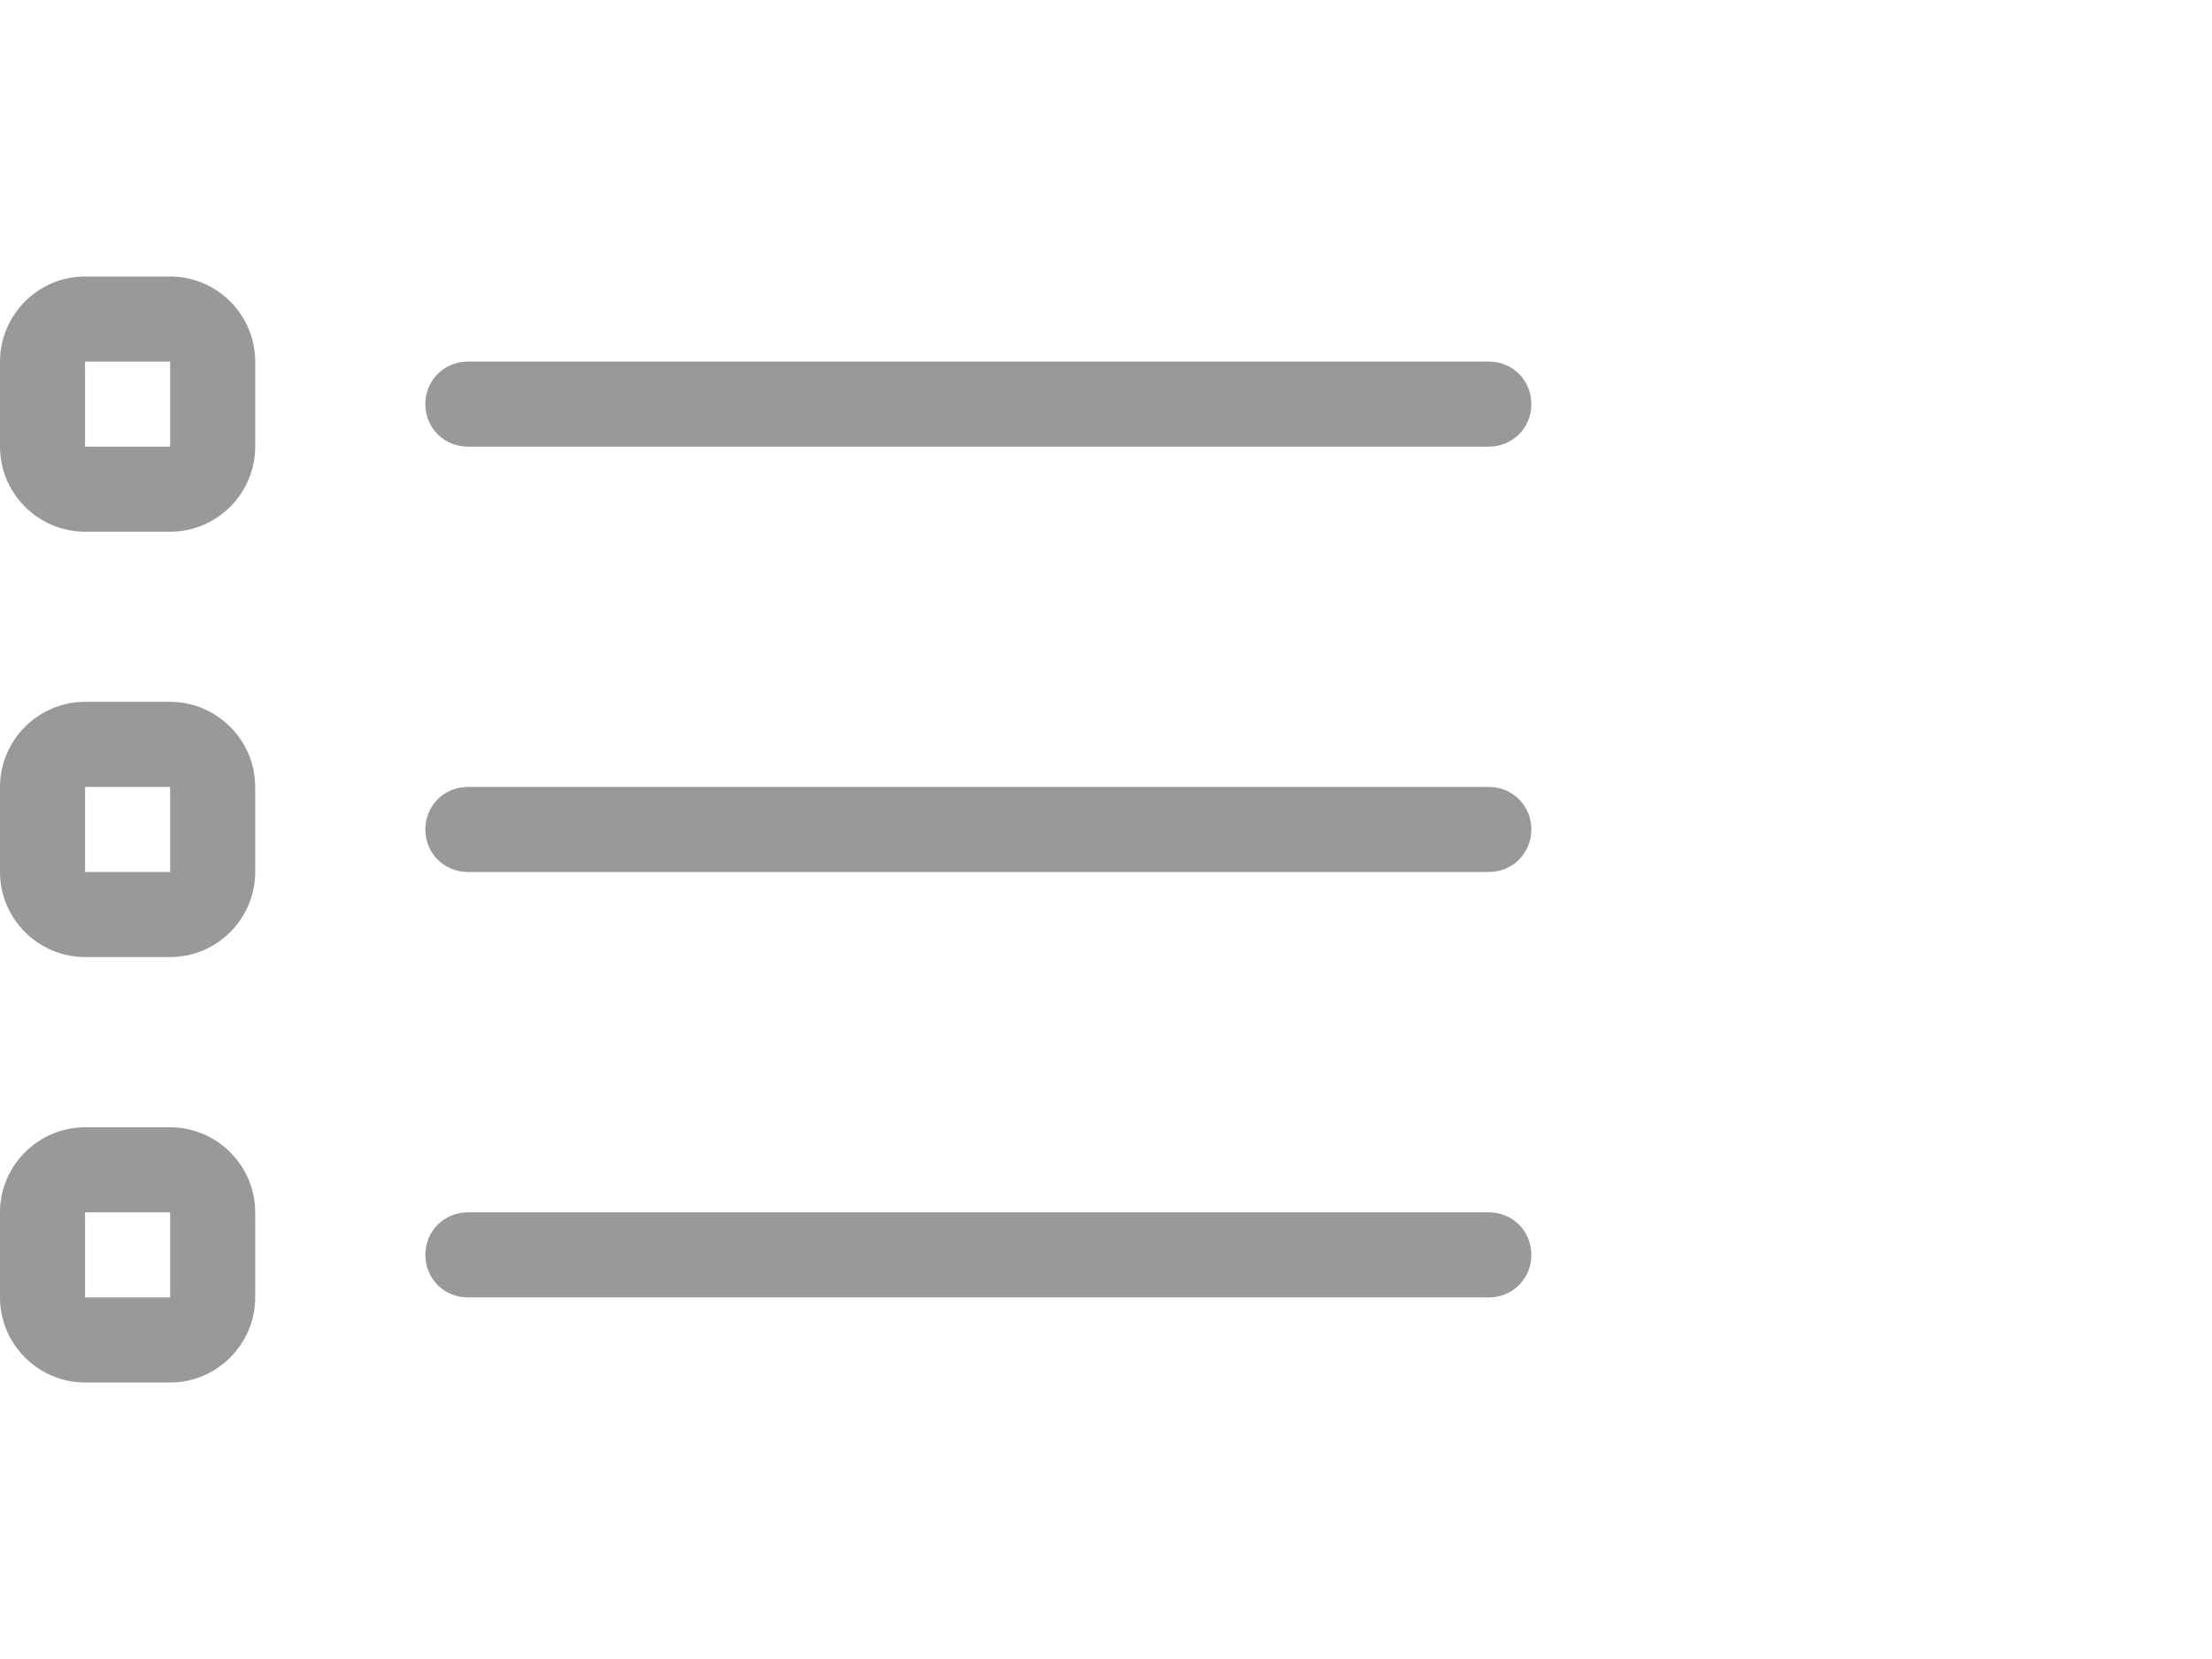 <?xml version="1.0" encoding="UTF-8" standalone="no"?>
<!DOCTYPE svg PUBLIC "-//W3C//DTD SVG 1.1//EN" "http://www.w3.org/Graphics/SVG/1.1/DTD/svg11.dtd">
<svg xmlns:dc="http://purl.org/dc/elements/1.1/" xmlns:xl="http://www.w3.org/1999/xlink" version="1.1" xmlns="http://www.w3.org/2000/svg" viewBox="-129.587 -2834.086 24 18" width="24" height="18">
  <defs/>
  <g id="SOURCES" stroke-dasharray="none" stroke="none" stroke-opacity="1" fill="none" fill-opacity="1">
    <title>SOURCES</title>
    <g id="SOURCES_New">
      <title>New</title>
      <g id="Group_10493">
        <g id="Graphic_10175"/>
        <g id="Group_10072">
          <title>list-bullet</title>
          <g id="Graphic_10073">
            <path d="M -129.587 -2830.163 C -129.587 -2830.671 -129.172 -2831.086 -128.664 -2831.086 L -127.741 -2831.086 C -127.233 -2831.086 -126.818 -2830.671 -126.818 -2830.163 L -126.818 -2829.24 C -126.818 -2828.732 -127.233 -2828.317 -127.741 -2828.317 L -128.664 -2828.317 C -129.172 -2828.317 -129.587 -2828.732 -129.587 -2829.24 Z M -124.51 -2829.24 C -124.769 -2829.24 -124.972 -2829.443 -124.972 -2829.702 C -124.972 -2829.96 -124.769 -2830.163 -124.51 -2830.163 L -113.433 -2830.163 C -113.175 -2830.163 -112.972 -2829.96 -112.972 -2829.702 C -112.972 -2829.443 -113.175 -2829.24 -113.433 -2829.24 Z M -129.587 -2825.548 C -129.587 -2826.055 -129.172 -2826.471 -128.664 -2826.471 L -127.741 -2826.471 C -127.233 -2826.471 -126.818 -2826.055 -126.818 -2825.548 L -126.818 -2824.625 C -126.818 -2824.117 -127.233 -2823.702 -127.741 -2823.702 L -128.664 -2823.702 C -129.172 -2823.702 -129.587 -2824.117 -129.587 -2824.625 Z M -124.51 -2824.625 C -124.769 -2824.625 -124.972 -2824.828 -124.972 -2825.086 C -124.972 -2825.345 -124.769 -2825.548 -124.51 -2825.548 L -113.433 -2825.548 C -113.175 -2825.548 -112.972 -2825.345 -112.972 -2825.086 C -112.972 -2824.828 -113.175 -2824.625 -113.433 -2824.625 Z M -129.587 -2820.932 C -129.587 -2821.44 -129.172 -2821.855 -128.664 -2821.855 L -127.741 -2821.855 C -127.233 -2821.855 -126.818 -2821.44 -126.818 -2820.932 L -126.818 -2820.009 C -126.818 -2819.502 -127.233 -2819.086 -127.741 -2819.086 L -128.664 -2819.086 C -129.172 -2819.086 -129.587 -2819.502 -129.587 -2820.009 Z M -128.664 -2830.163 L -128.664 -2829.24 L -127.741 -2829.24 L -127.741 -2830.163 Z M -128.664 -2825.548 L -128.664 -2824.625 L -127.741 -2824.625 L -127.741 -2825.548 Z M -128.664 -2820.932 L -128.664 -2820.009 L -127.741 -2820.009 L -127.741 -2820.932 Z M -124.51 -2820.009 C -124.769 -2820.009 -124.972 -2820.212 -124.972 -2820.471 C -124.972 -2820.729 -124.769 -2820.932 -124.51 -2820.932 L -113.433 -2820.932 C -113.175 -2820.932 -112.972 -2820.729 -112.972 -2820.471 C -112.972 -2820.212 -113.175 -2820.009 -113.433 -2820.009 Z" fill="#999"/>
          </g>
        </g>
      </g>
    </g>
  </g>
</svg>
